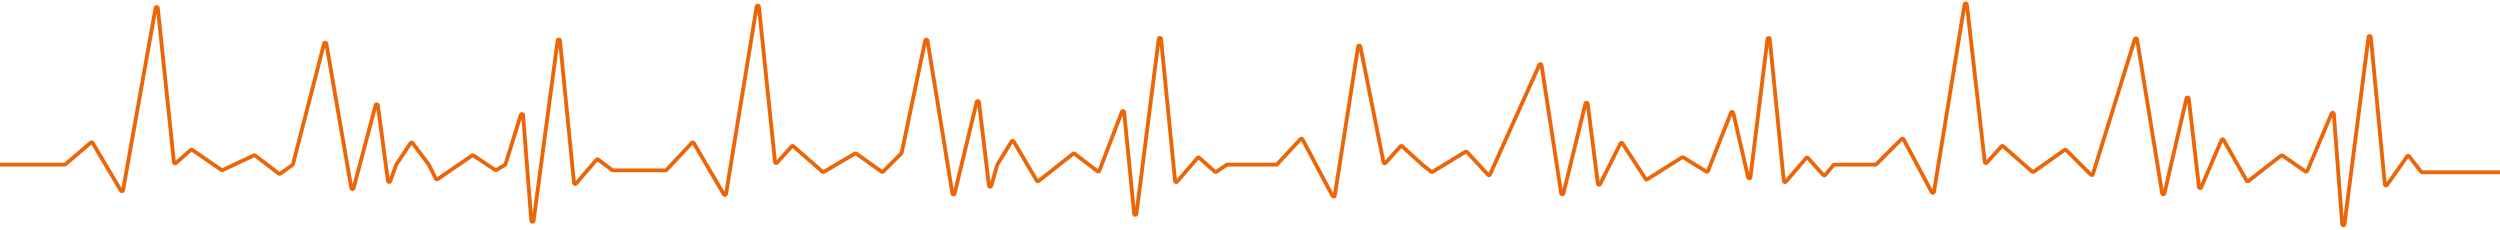 <svg width="653" height="60" viewBox="0 0 653 60" fill="none" xmlns="http://www.w3.org/2000/svg">
<path d="M0 43H16.889C16.961 43 17.03 42.974 17.084 42.928L23.729 37.233C23.87 37.111 24.087 37.147 24.182 37.307L31.588 49.805C31.73 50.044 32.093 49.979 32.142 49.705L40.627 2.091C40.688 1.749 41.185 1.767 41.221 2.112L45.439 42.419C45.465 42.662 45.754 42.774 45.937 42.612L49.824 39.156C49.928 39.064 50.08 39.055 50.194 39.133L57.858 44.402C57.946 44.463 58.059 44.472 58.156 44.427L66.334 40.578C66.436 40.53 66.556 40.543 66.645 40.612L72.824 45.364C72.928 45.445 73.073 45.447 73.181 45.371L76.411 43.063C76.469 43.023 76.51 42.962 76.527 42.894L84.652 11.352C84.732 11.039 85.183 11.057 85.238 11.376L91.766 49.148C91.821 49.465 92.269 49.485 92.352 49.174L98.112 27.461C98.197 27.143 98.656 27.173 98.7 27.498L101.338 47.288C101.38 47.599 101.811 47.646 101.918 47.351L103.488 43.034C103.496 43.011 103.507 42.99 103.52 42.97L107.265 37.353C107.38 37.181 107.63 37.174 107.754 37.339L111.984 42.978C111.995 42.993 112.004 43.008 112.012 43.024L113.846 46.692C113.928 46.855 114.134 46.908 114.284 46.806L123.333 40.614C123.434 40.545 123.567 40.544 123.669 40.612L129.342 44.395C129.438 44.459 129.563 44.462 129.663 44.402L131.902 43.059C131.965 43.021 132.012 42.961 132.034 42.891L136.036 29.994C136.134 29.679 136.596 29.73 136.622 30.06L138.779 57.669C138.807 58.028 139.328 58.042 139.375 57.685L145.658 10.563C145.705 10.21 146.219 10.219 146.254 10.573L149.931 47.801C149.957 48.064 150.285 48.167 150.457 47.967L155.817 41.713C155.92 41.593 156.098 41.574 156.225 41.669L159.92 44.44C159.972 44.479 160.035 44.5 160.1 44.5H173.87C173.953 44.5 174.032 44.465 174.089 44.405L180.725 37.294C180.862 37.148 181.102 37.174 181.204 37.347L189.079 50.782C189.221 51.025 189.589 50.956 189.634 50.679L197.637 1.72C197.694 1.375 198.195 1.39 198.232 1.738L202.43 42.328C202.457 42.587 202.778 42.691 202.952 42.498L206.802 38.22C206.912 38.098 207.099 38.087 207.223 38.195L214.837 44.857C214.934 44.943 215.075 44.956 215.187 44.89L223.332 40.099C223.434 40.039 223.562 40.044 223.659 40.113L230.293 44.852C230.413 44.938 230.576 44.924 230.68 44.82L235.437 40.063C235.478 40.022 235.506 39.97 235.518 39.913L241.669 10.577C241.737 10.252 242.206 10.263 242.259 10.591L248.761 50.53C248.813 50.853 249.272 50.871 249.349 50.552L255.109 26.623C255.188 26.297 255.659 26.325 255.699 26.657L258.323 48.522C258.362 48.847 258.819 48.883 258.909 48.569L260.489 43.04C260.496 43.013 260.507 42.988 260.522 42.965L264.239 36.924C264.358 36.731 264.638 36.734 264.753 36.928L270.825 47.204C270.918 47.361 271.127 47.4 271.269 47.287L280.317 40.145C280.424 40.06 280.576 40.059 280.685 40.142L286.681 44.754C286.84 44.877 287.072 44.811 287.144 44.624L293.046 29.188C293.159 28.892 293.594 28.951 293.625 29.266L296.24 55.855C296.275 56.211 296.791 56.218 296.836 55.864L302.665 10.132C302.71 9.777 303.226 9.784 303.261 10.14L306.931 47.301C306.957 47.564 307.285 47.667 307.457 47.467L312.801 41.232C312.91 41.105 313.103 41.092 313.228 41.203L317.327 44.846C317.429 44.937 317.579 44.947 317.693 44.872L320.424 43.05C320.474 43.017 320.532 43 320.591 43H333.369C333.453 43 333.532 42.965 333.589 42.904L339.713 36.309C339.853 36.158 340.101 36.19 340.198 36.372L348.078 51.206C348.213 51.46 348.595 51.396 348.639 51.111L354.74 12.163C354.791 11.832 355.264 11.822 355.33 12.15L361.383 42.414C361.431 42.656 361.735 42.739 361.9 42.556L365.798 38.224C365.91 38.1 366.1 38.091 366.223 38.203L371.5 43L373.836 44.869C373.934 44.947 374.072 44.956 374.18 44.89L382.79 39.628C382.912 39.554 383.07 39.576 383.167 39.681L388.692 45.667C388.838 45.825 389.098 45.782 389.186 45.586L402.083 16.926C402.206 16.654 402.608 16.708 402.653 17.004L407.772 50.507C407.821 50.831 408.282 50.852 408.36 50.533L414.115 27.068C414.195 26.745 414.662 26.771 414.704 27.101L417.375 48.022C417.413 48.316 417.808 48.383 417.941 48.118L423.266 37.469C423.369 37.261 423.659 37.245 423.786 37.439L429.839 46.752C429.928 46.889 430.112 46.929 430.25 46.842L439.342 41.1C439.439 41.039 439.562 41.038 439.659 41.098L445.695 44.812C445.854 44.91 446.063 44.84 446.131 44.667L452.146 29.399C452.254 29.125 452.651 29.154 452.717 29.442L456.618 46.345C456.694 46.672 457.167 46.647 457.208 46.314L461.669 10.18C461.713 9.825 462.23 9.831 462.265 10.187L465.931 47.301C465.957 47.564 466.285 47.667 466.457 47.467L471.778 41.259C471.896 41.122 472.107 41.119 472.228 41.254L476.268 45.742C476.391 45.878 476.605 45.874 476.722 45.734L478.91 43.108C478.967 43.039 479.051 43 479.141 43H489.876C489.955 43 490.032 42.968 490.088 42.912L496.714 36.286C496.856 36.144 497.096 36.179 497.191 36.357L504.582 50.217C504.717 50.47 505.097 50.407 505.143 50.124L513.15 1.138C513.207 0.794 513.705 0.807 513.745 1.153L518.425 42.338C518.454 42.595 518.773 42.697 518.946 42.505L522.802 38.22C522.912 38.098 523.099 38.087 523.223 38.195L530.822 44.844C530.927 44.936 531.08 44.944 531.193 44.864L539.294 39.146C539.413 39.062 539.575 39.075 539.679 39.179L546.149 45.649C546.308 45.808 546.58 45.741 546.647 45.526L557.622 10.216C557.716 9.914 558.154 9.944 558.205 10.257L564.756 50.499C564.808 50.823 565.27 50.839 565.344 50.518L571.108 25.687C571.184 25.359 571.66 25.386 571.699 25.721L574.371 48.879C574.406 49.185 574.823 49.246 574.944 48.963L580.261 36.557C580.359 36.329 580.676 36.311 580.798 36.528L586.829 47.197C586.919 47.357 587.13 47.399 587.274 47.287L595.826 40.635C595.93 40.555 596.073 40.551 596.181 40.625L602.197 44.79C602.353 44.898 602.57 44.836 602.644 44.661L609.018 29.636C609.141 29.347 609.569 29.417 609.593 29.731L611.778 58.568C611.805 58.928 612.329 58.942 612.375 58.584L618.658 9.661C618.704 9.306 619.22 9.315 619.254 9.671L622.923 48.194C622.95 48.471 623.306 48.566 623.467 48.339L628.767 40.831C628.883 40.666 629.125 40.66 629.248 40.819L632.41 44.884C632.467 44.957 632.554 45 632.647 45H653" stroke="#EC6608"/>
</svg>
